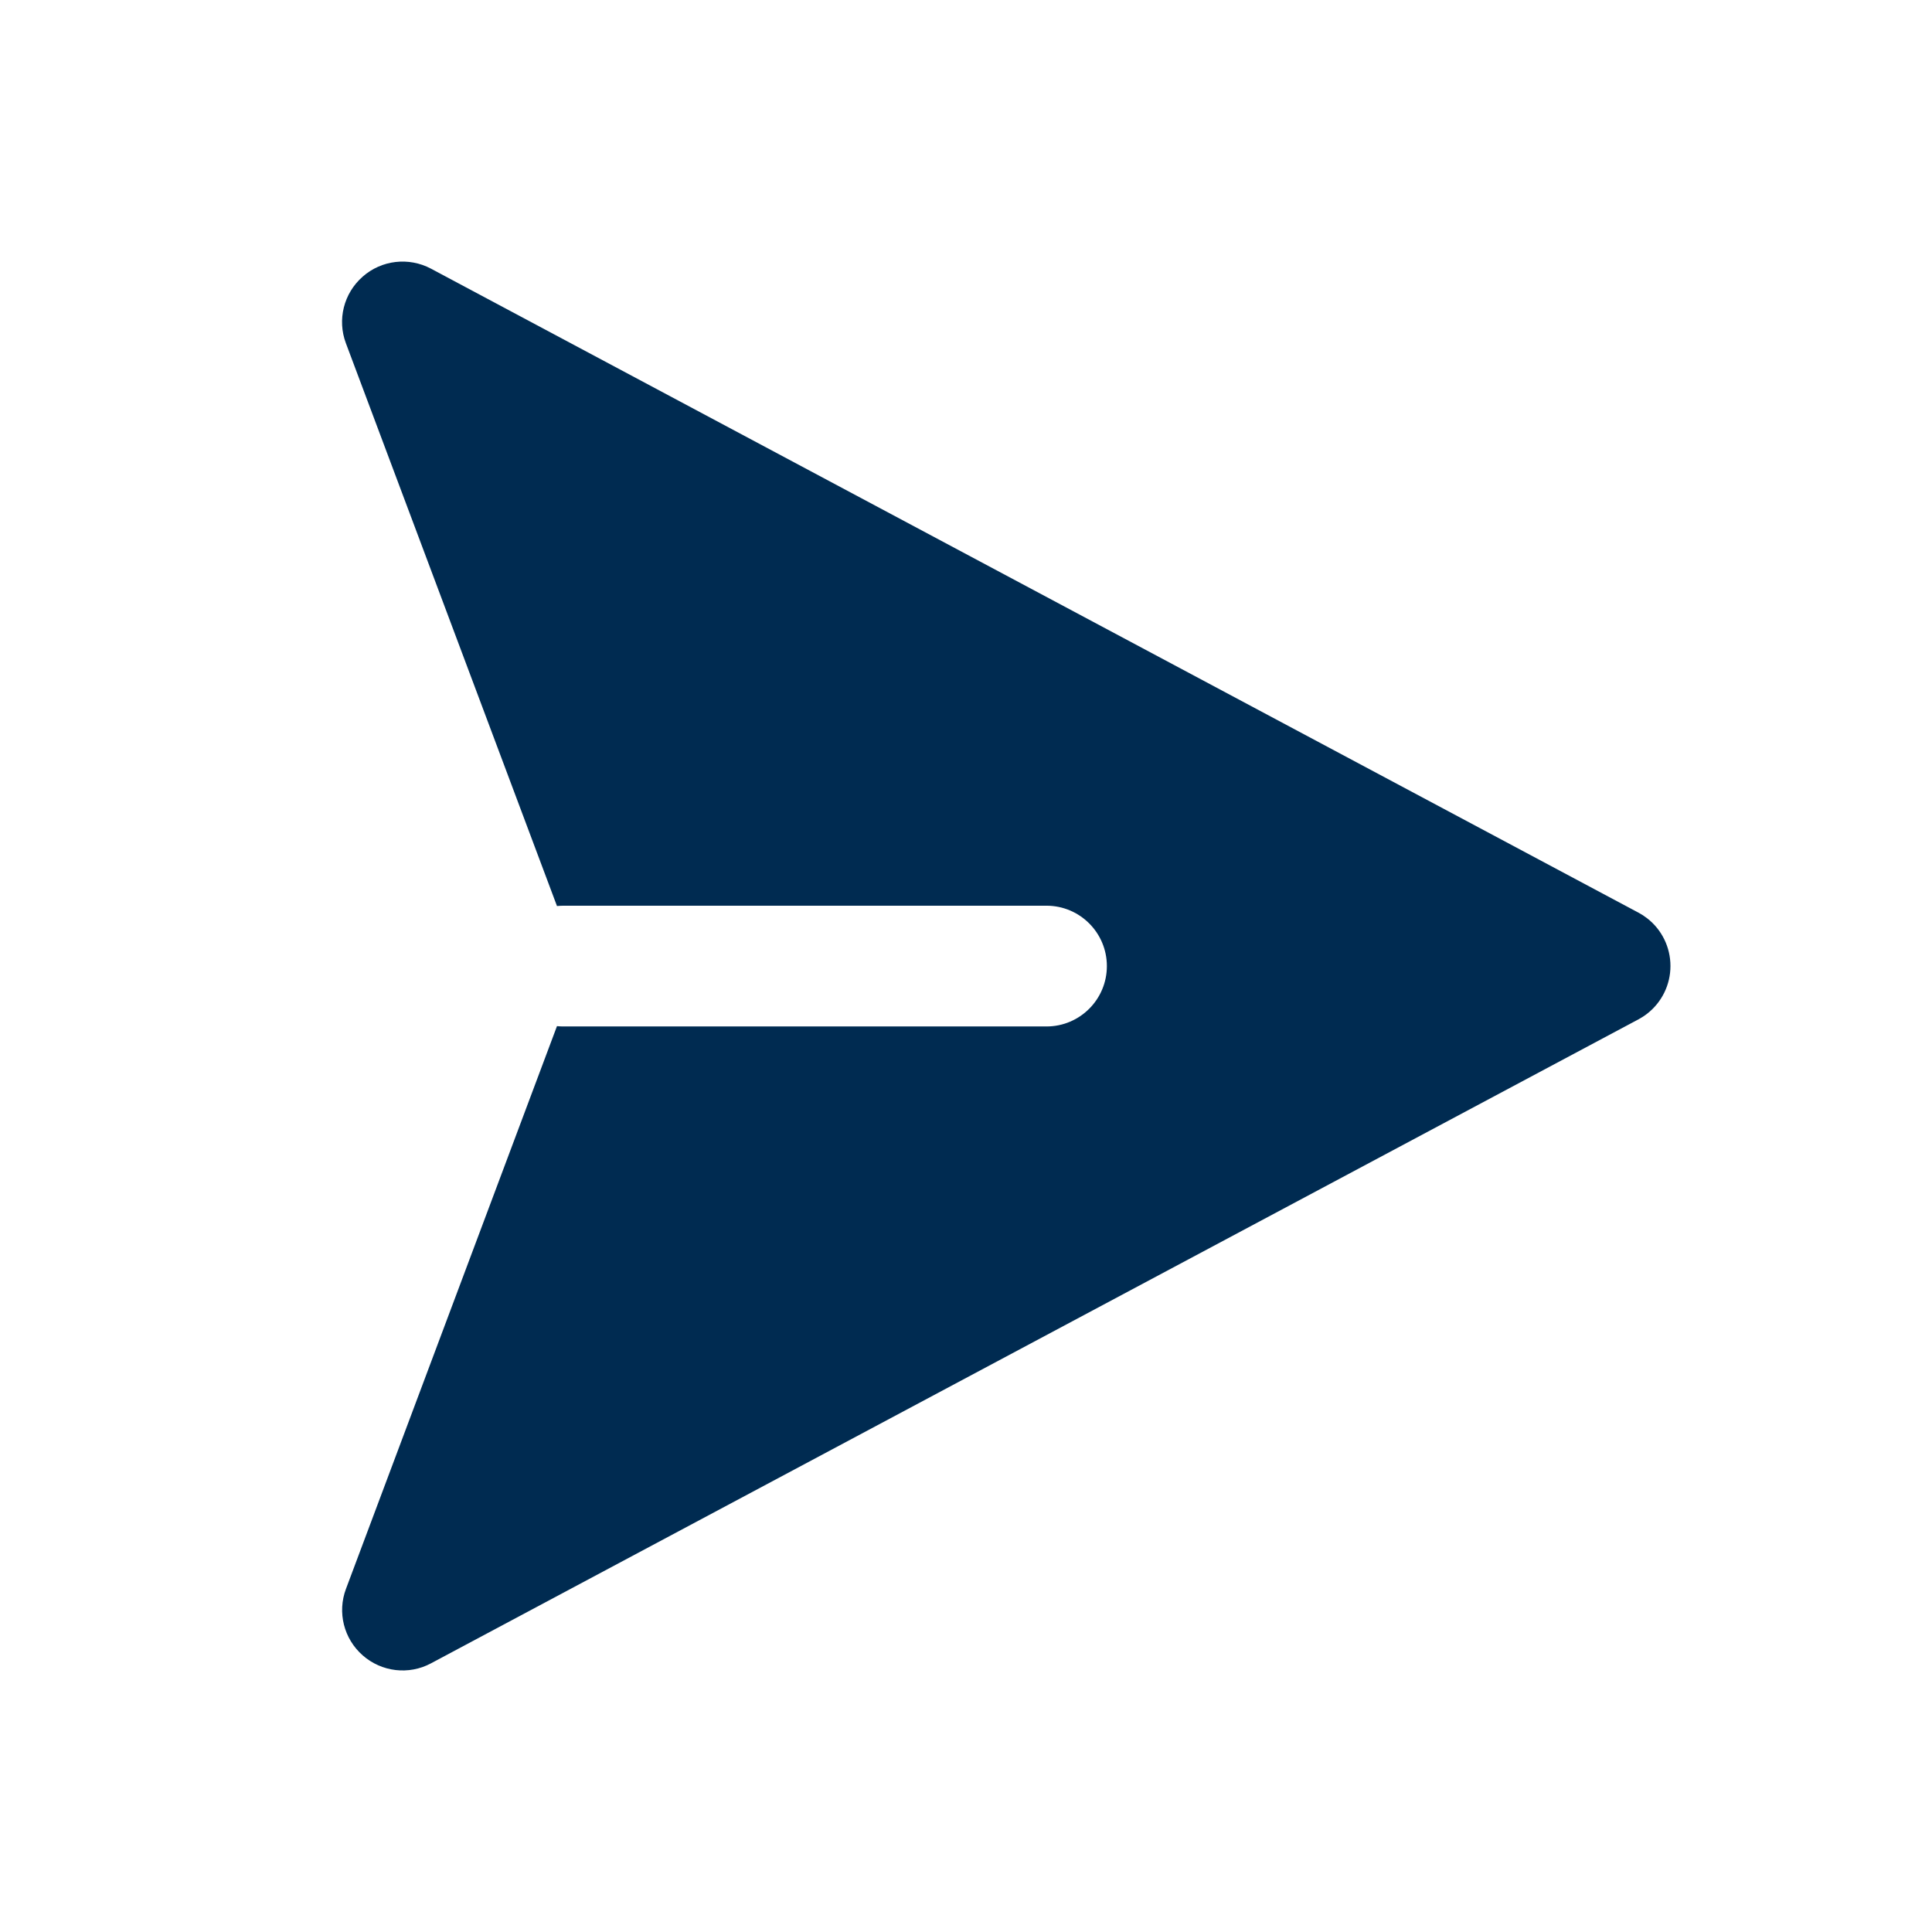 <svg width="24" height="24" viewBox="0 0 24 24" fill="none" xmlns="http://www.w3.org/2000/svg">
<path fill-rule="evenodd" clip-rule="evenodd" d="M4.506,3.436c0.234,-0.206 0.571,-0.245 0.847,-0.099l15,8l0.002,0.001c0.036,0.019 0.07,0.041 0.102,0.066l0.004,0.003c0.184,0.142 0.29,0.362 0.29,0.593c0,0.231 -0.106,0.45 -0.29,0.593l-0.004,0.003c-0.032,0.025 -0.066,0.046 -0.102,0.066l-0.002,0.001l-15,8c-0.275,0.147 -0.612,0.107 -0.847,-0.099c-0.235,-0.206 -0.318,-0.535 -0.208,-0.827l2.621,-6.99c0.027,0.003 0.054,0.004 0.081,0.004h6c0.414,0 0.75,-0.336 0.75,-0.75c0,-0.414 -0.336,-0.75 -0.75,-0.75h-6c-0.027,0 -0.054,0.002 -0.081,0.004l-2.622,-6.991c-0.11,-0.292 -0.027,-0.621 0.208,-0.827z" fill="#002B51"/>
</svg>
